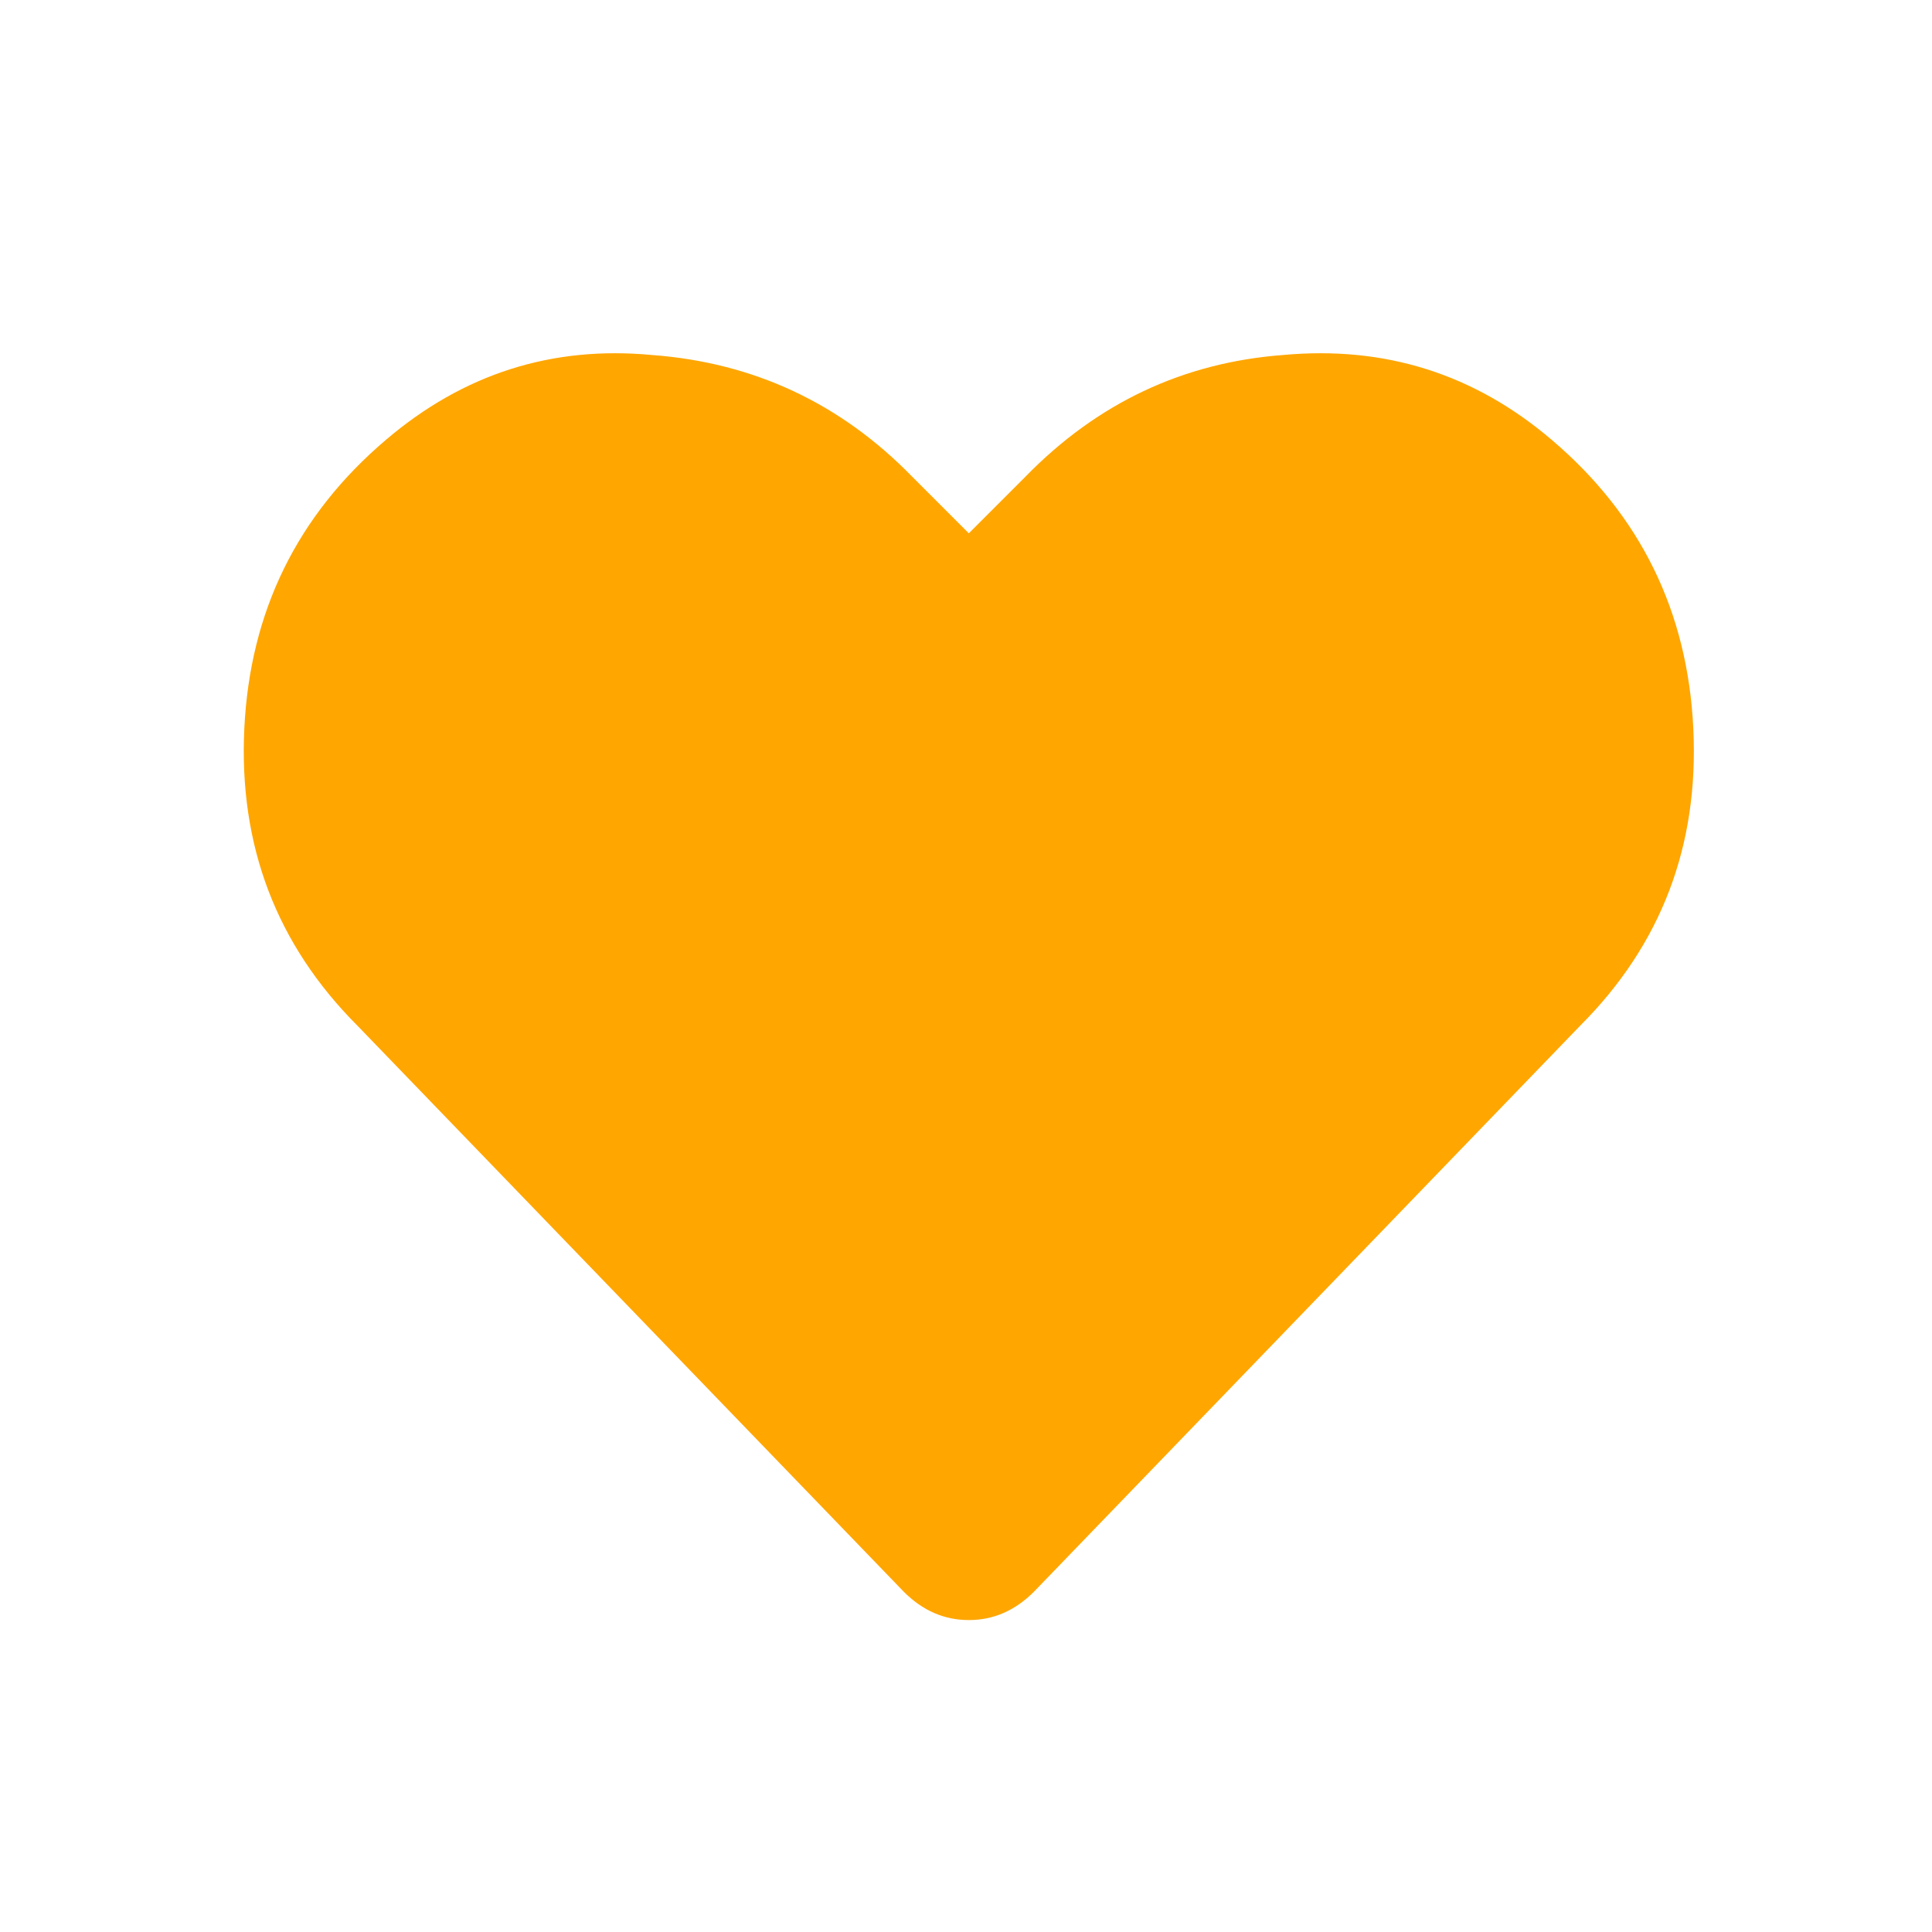 <svg width="24" height="24" viewBox="0 0 24 24" fill="none" xmlns="http://www.w3.org/2000/svg">
<path d="M19.277 5.465C20.379 6.402 20.965 7.598 21.035 9.051C21.105 10.504 20.637 11.734 19.629 12.742L12.844 19.773C12.609 20.008 12.34 20.125 12.035 20.125C11.73 20.125 11.461 20.008 11.227 19.773L4.441 12.742C3.434 11.734 2.965 10.504 3.035 9.051C3.105 7.598 3.691 6.402 4.793 5.465C5.754 4.645 6.855 4.293 8.098 4.41C9.363 4.504 10.441 5.008 11.332 5.922L12.035 6.625L12.738 5.922C13.629 5.008 14.695 4.504 15.938 4.41C17.203 4.293 18.316 4.645 19.277 5.465Z" fill="#FFA600"/>
</svg>
